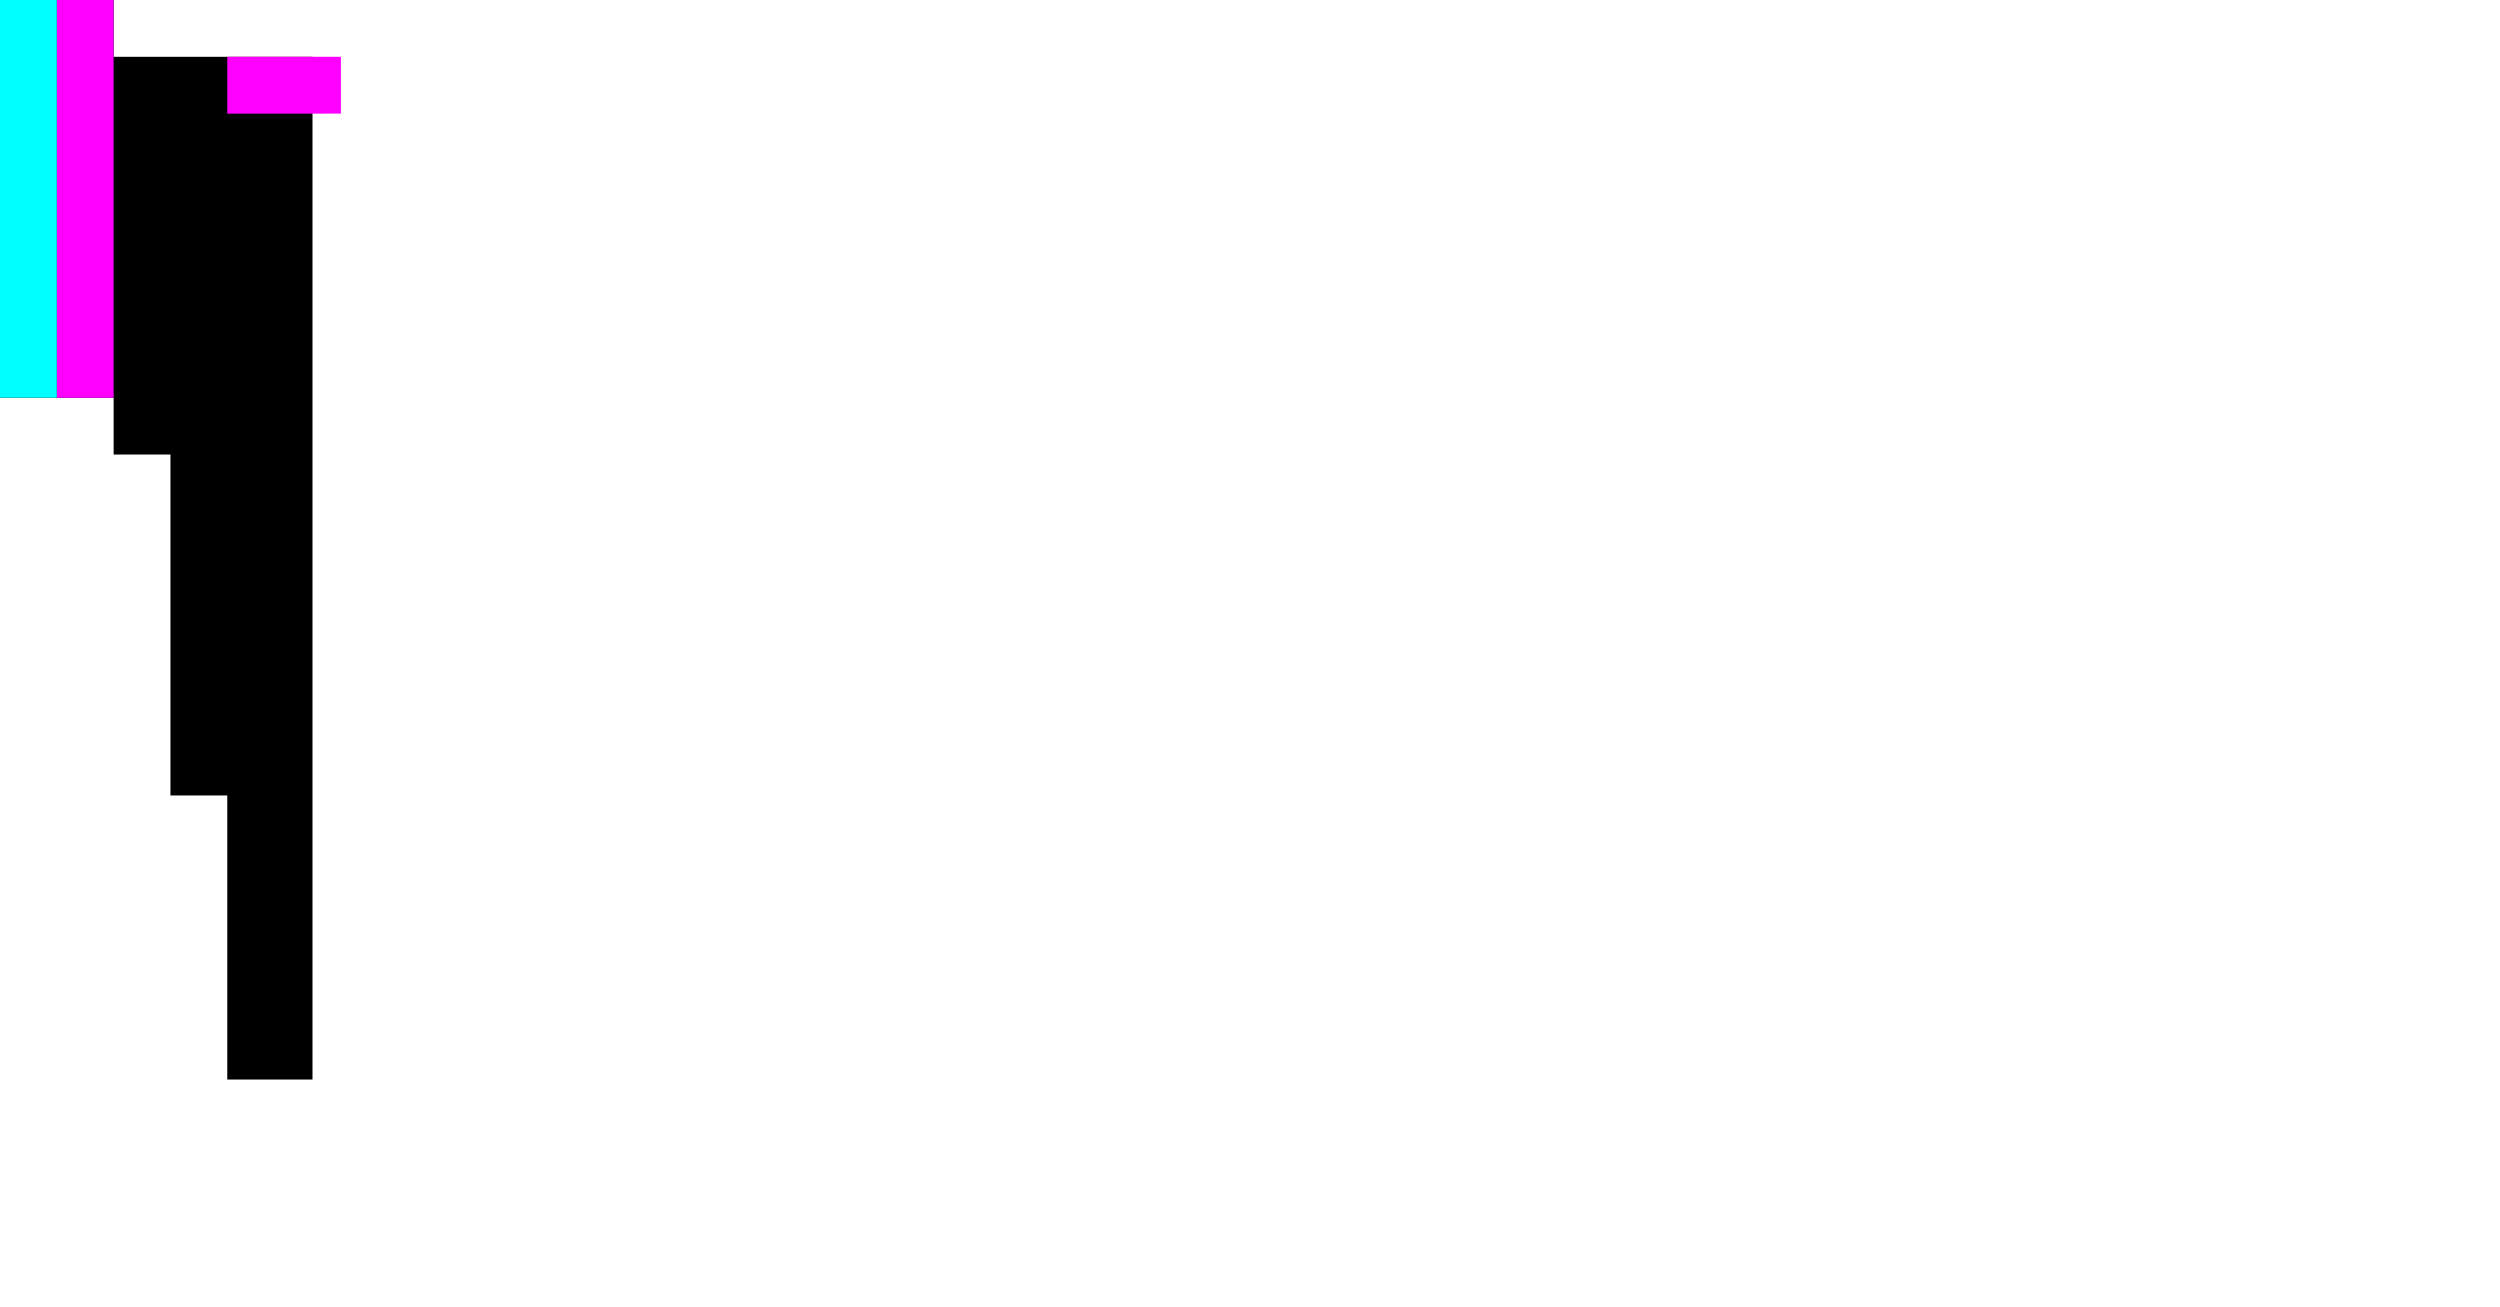 <svg xmlns="http://www.w3.org/2000/svg" viewBox="0 0 44 23"><path d="M2,1V0H0v7h2v1h1v6h1v5h1.5V1H2z"/><path d="M2,7H1V0h1V7z" fill="#f0f"/><path d="M1,7H0V0h1V7z" fill="#0ff"/><path d="M4,1h2v1H4V1z" fill="#f0f"/></svg>
